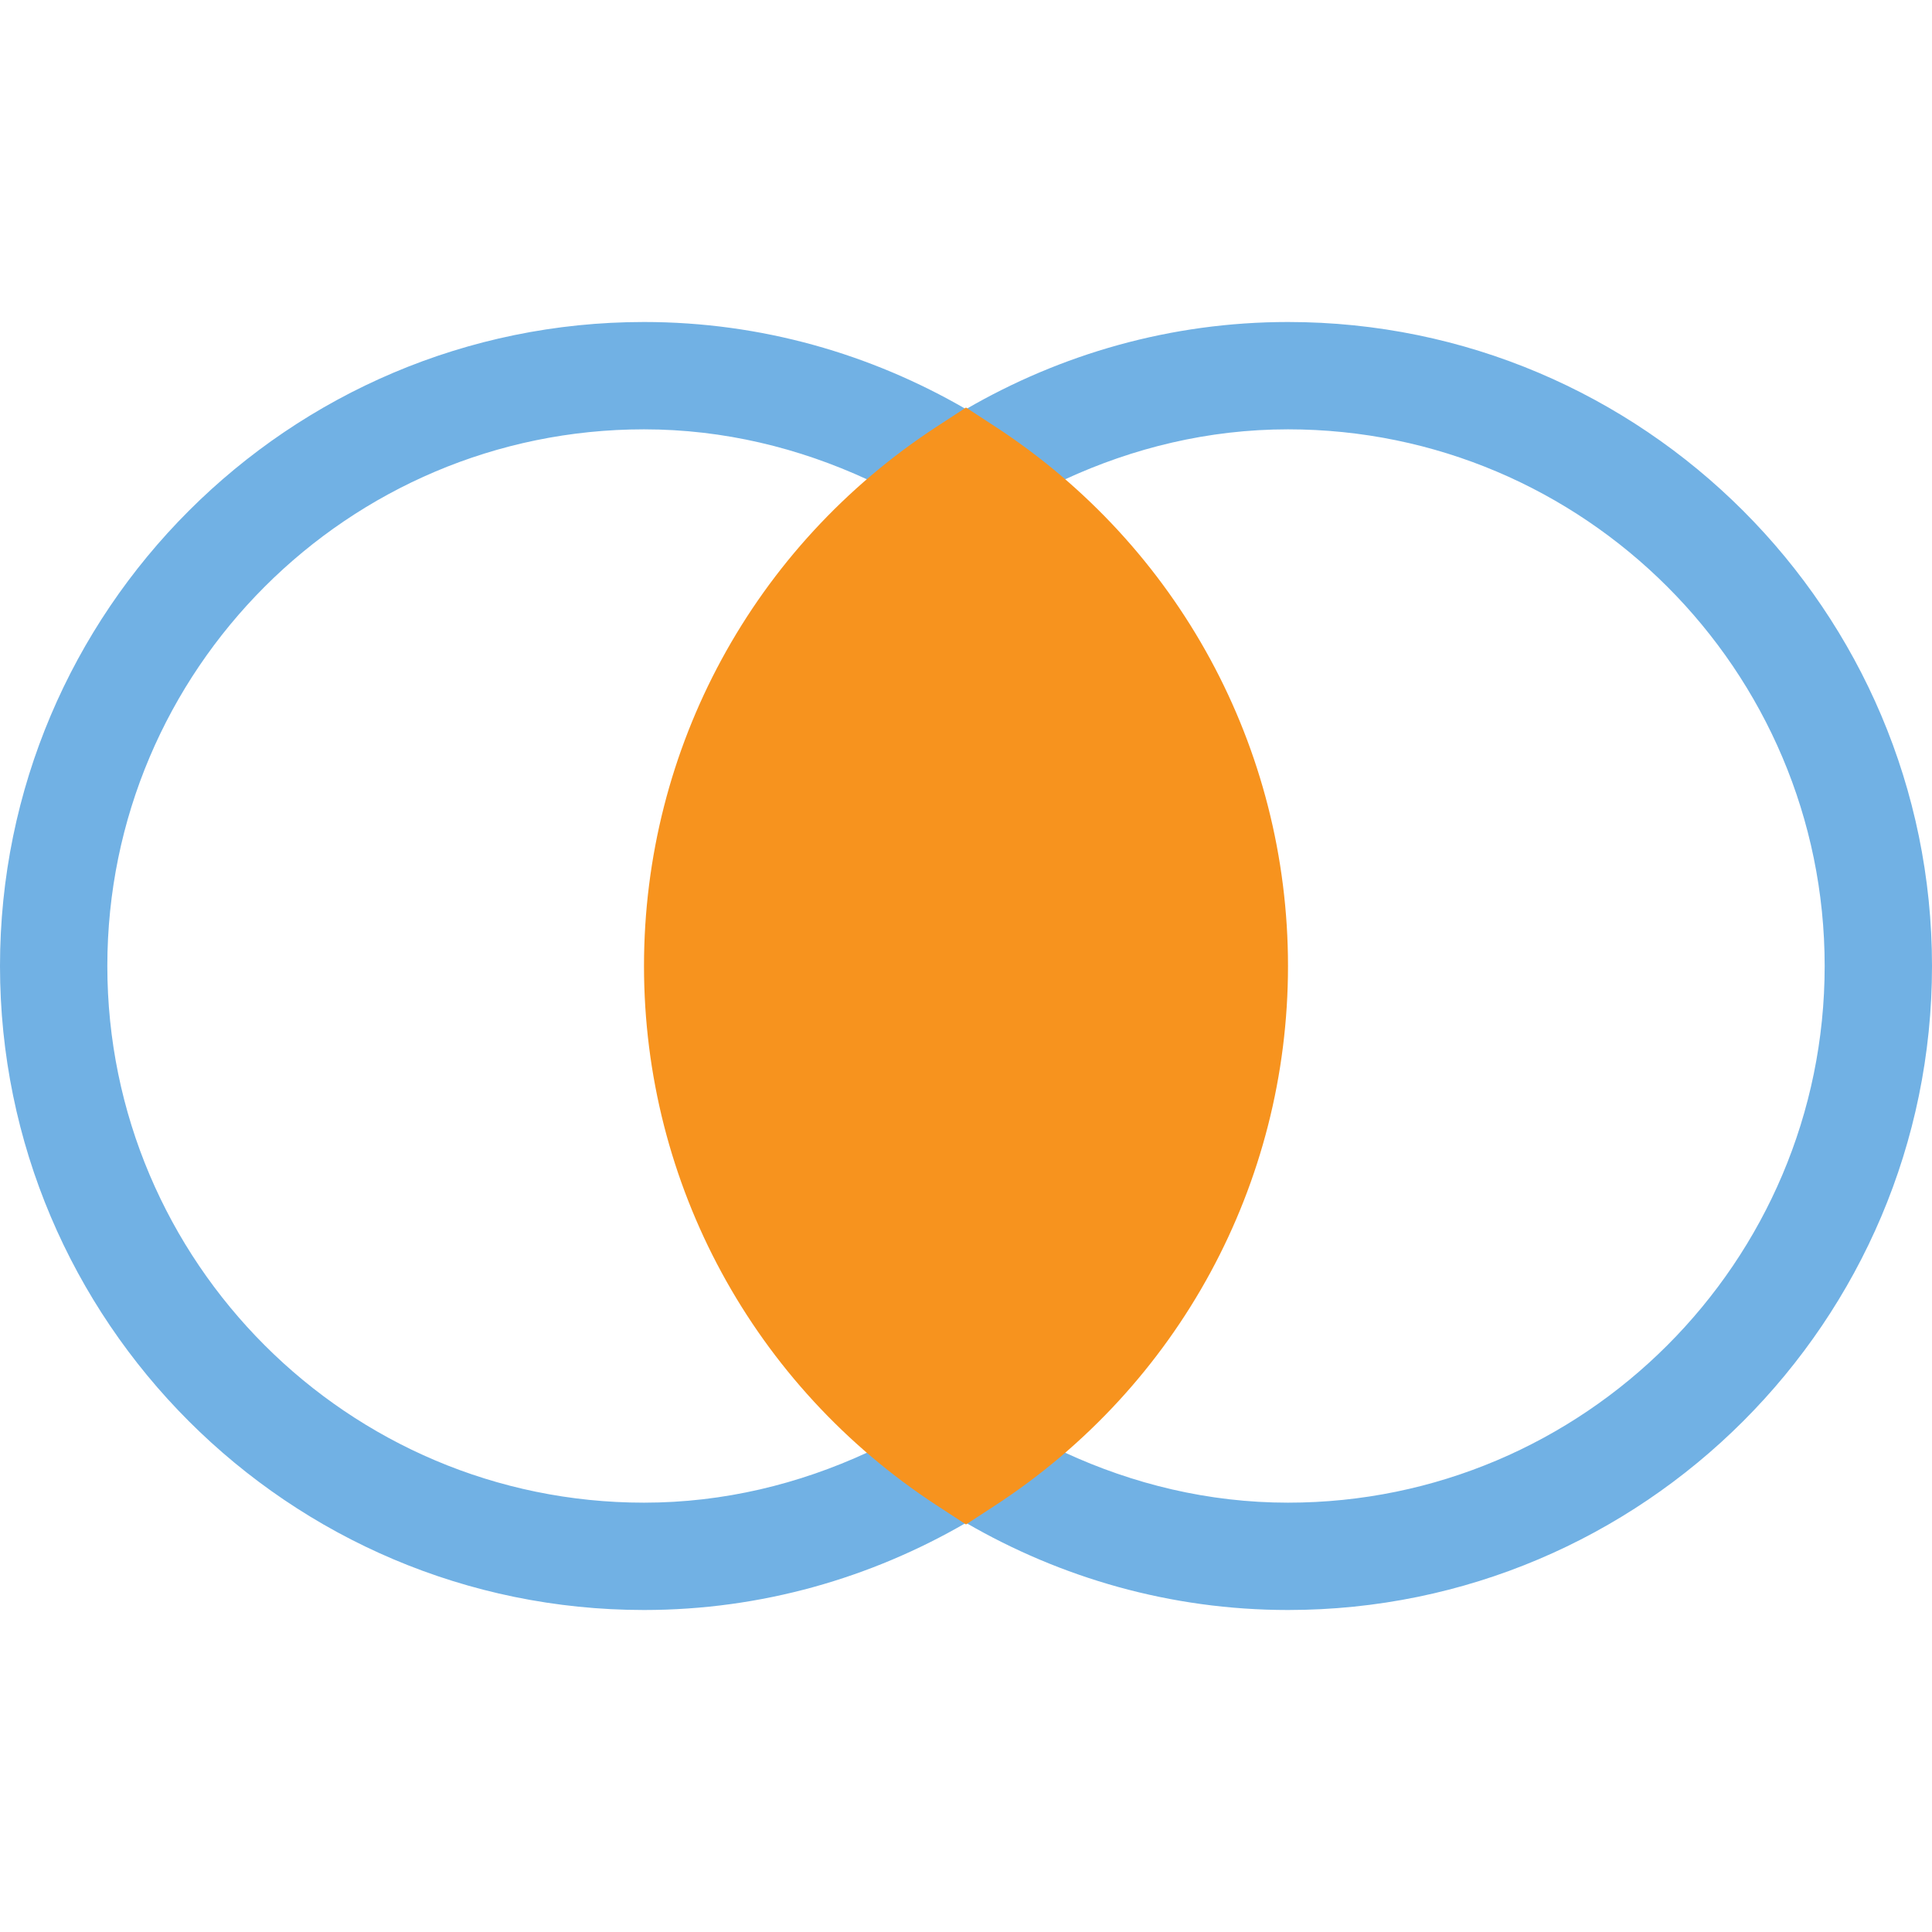 <?xml version="1.0" encoding="utf-8"?>
<!DOCTYPE svg PUBLIC "-//W3C//DTD SVG 1.1//EN" "http://www.w3.org/Graphics/SVG/1.1/DTD/svg11.dtd">
<svg version="1.1" id="img" xmlns="http://www.w3.org/2000/svg" xmlns:xlink="http://www.w3.org/1999/xlink" x="0px" y="0px"
	 width="18px" height="18px" viewBox="0 0 18 18" style="enable-background:new 0 0 18 18;" xml:space="preserve">
<g id="join-inner.default">
	<path style="fill:#71B1E4;" d="M12,3c-1.093,0-2.116,0.299-3,0.812C8.116,3.299,7.093,3,6,3C2.691,3,0,5.691,0,9s2.691,6,6,6
		c1.093,0,2.116-0.299,3-0.812C9.884,14.701,10.907,15,12,15c3.309,0,6-2.691,6-6S15.309,3,12,3z M8.08,13.533
		C7.445,13.826,6.744,14,6,14c-2.757,0-5-2.243-5-5s2.243-5,5-5c0.744,0,1.445,0.174,2.08,0.467H9.92C10.555,4.174,11.256,4,12,4
		c2.757,0,5,2.243,5,5s-2.243,5-5,5c-0.744,0-1.445-0.174-2.08-0.467H8.08z"/>
	<path style="fill:#F7931E;" d="M9,14.203l-0.273-0.178C7.02,12.911,6,11.032,6,9s1.02-3.911,2.727-5.025L9,3.797l0.273,0.178
		C10.98,5.089,12,6.968,12,9s-1.02,3.911-2.727,5.025L9,14.203z"/>
</g>
</svg>
